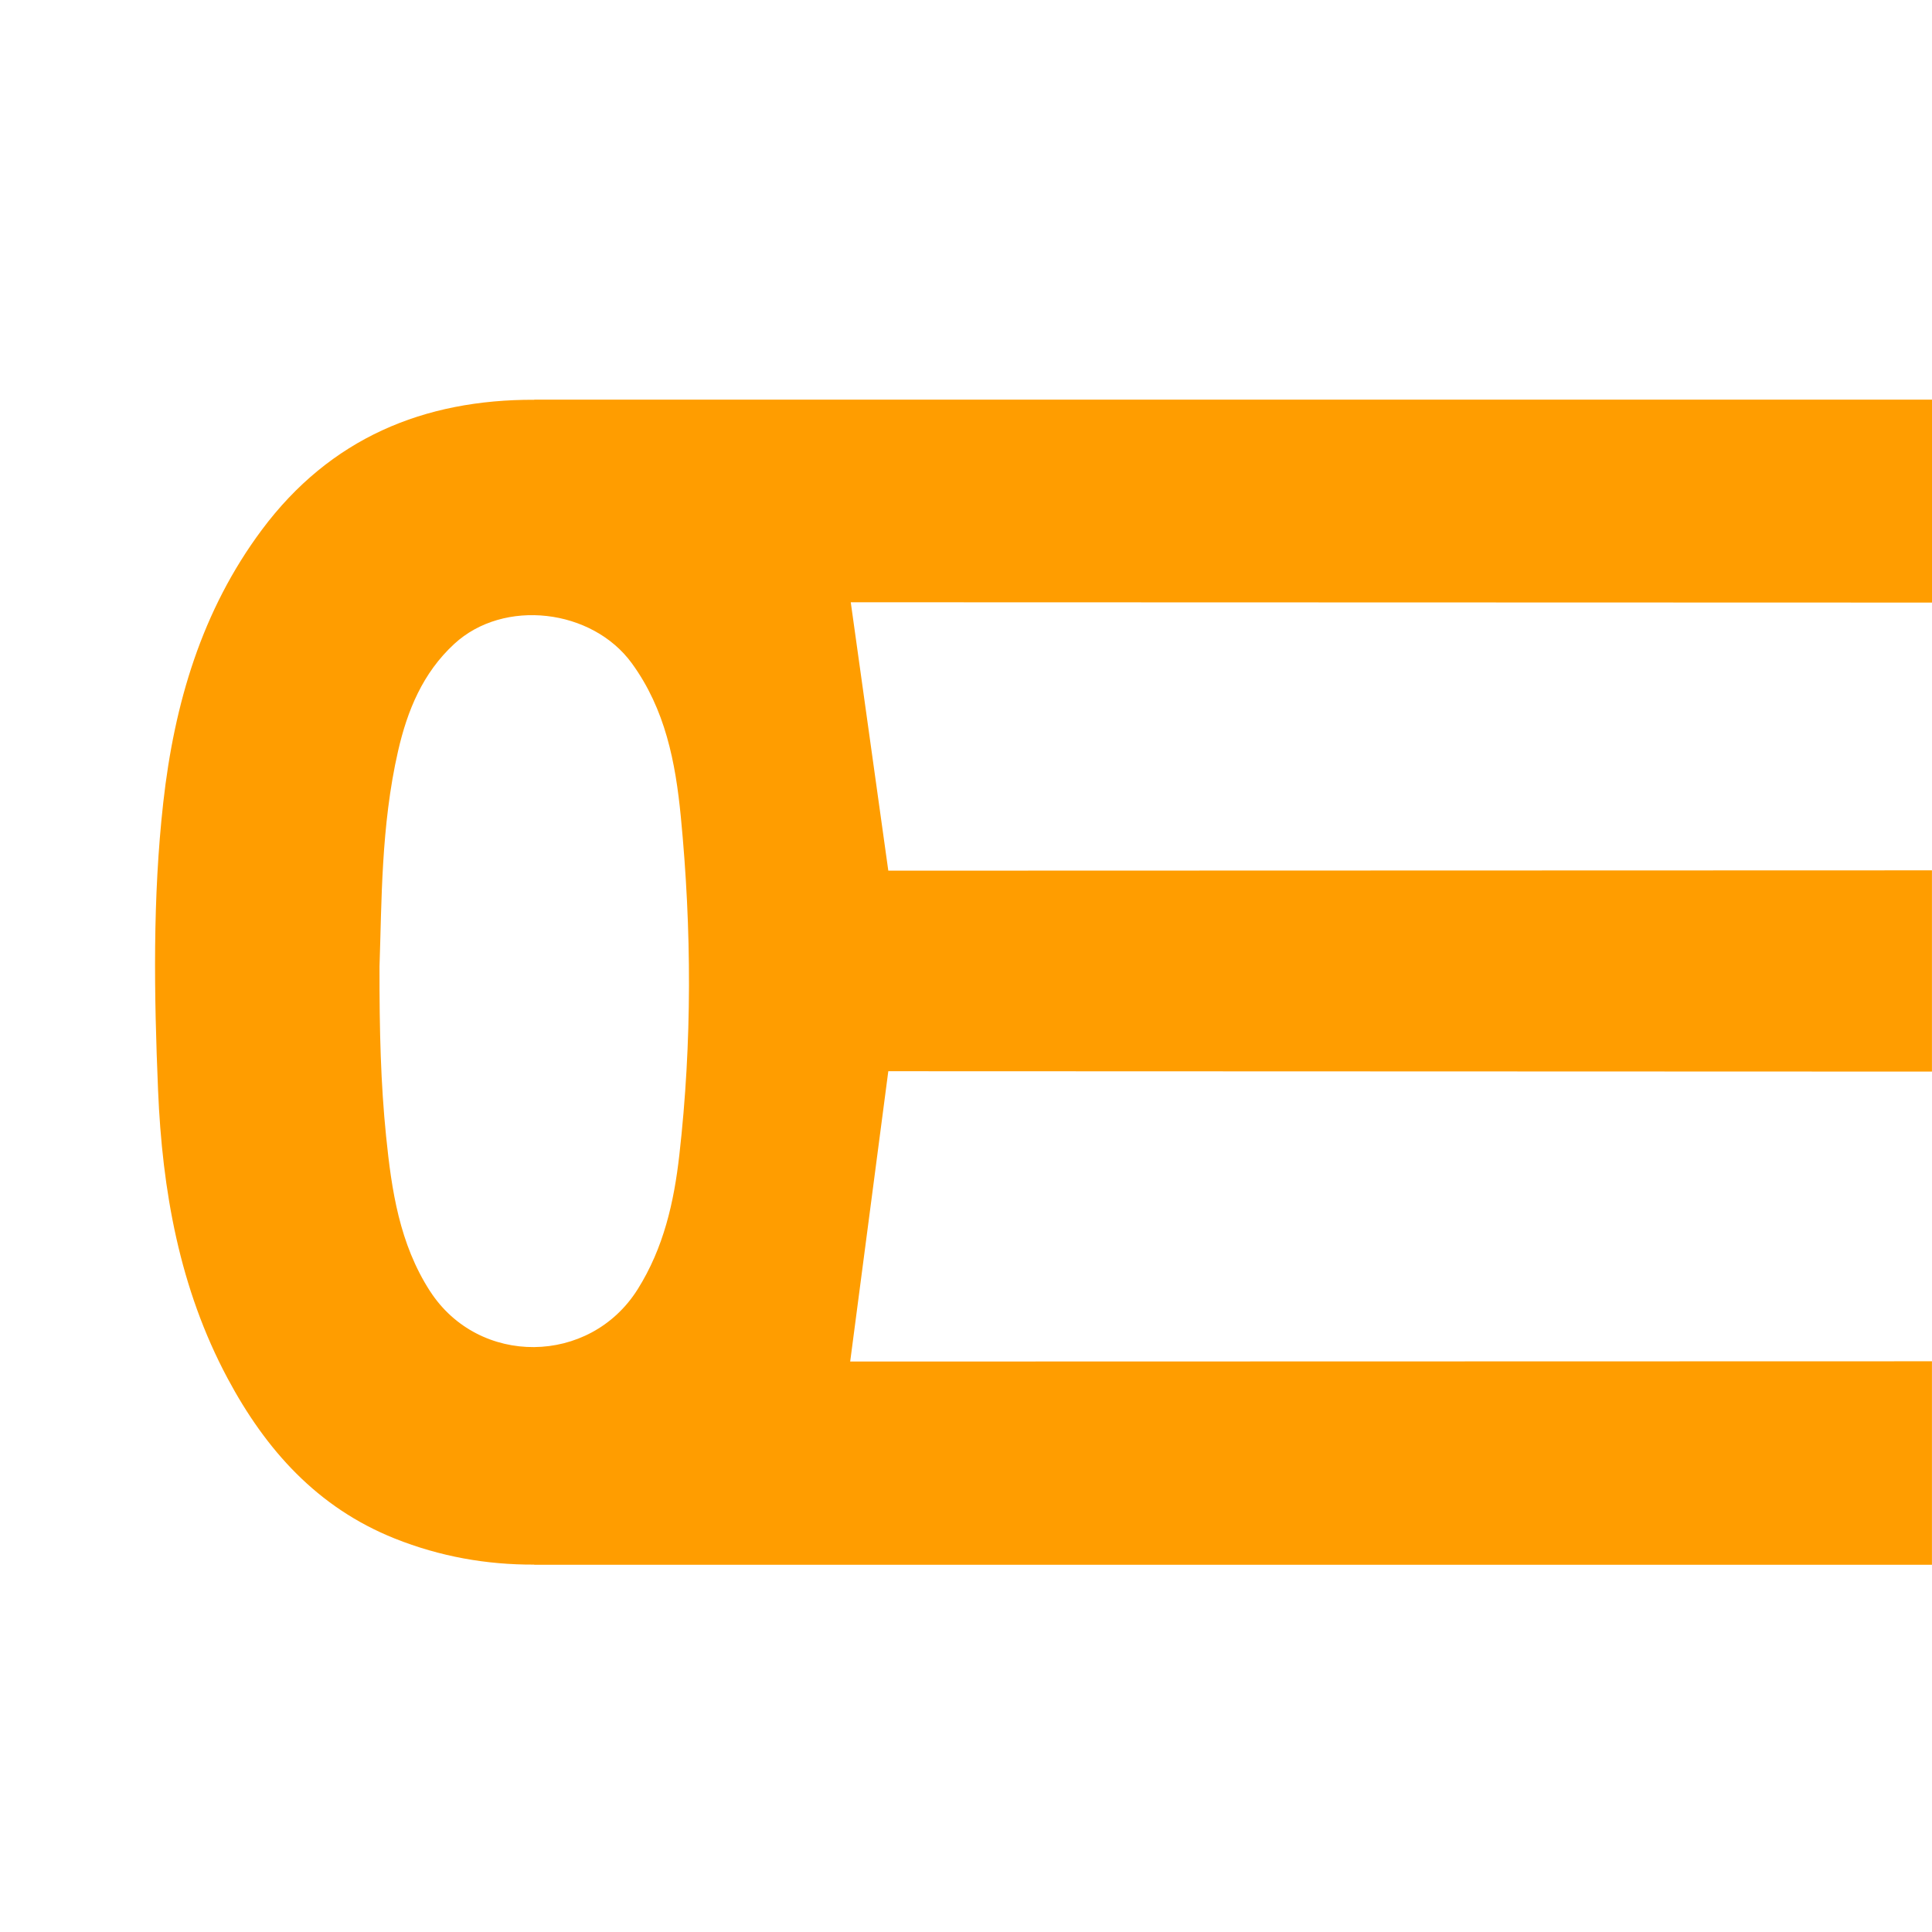 <?xml version="1.0" encoding="UTF-8"?><svg id="Layer_1" xmlns="http://www.w3.org/2000/svg" viewBox="0 0 370 370"><defs><style>.cls-1{fill:#ff9d00;}</style></defs><path class="cls-1" d="m370,115.4v-38.86H102.31l.02.02c-21.19-.07-39.1,7.37-52.17,24.89-11.55,15.49-16.78,33.37-18.89,52.21-2.05,18.31-1.77,36.72-1,55.1.8,19.25,4.1,37.96,13.31,55.2,7.32,13.7,17.18,24.75,32.01,30.68,8.66,3.46,17.59,5.04,26.73,5l-.02.03h267.69v-38.97l-207.17.05,7.3-55.6c52.87.02,199.87.07,199.87.07v-38.54s-145.55.04-199.87.06l-7.19-51.4,207.06.06ZM82.35,247.27c-5.86-9.09-7.36-19.36-8.41-29.68-1.01-9.98-1.29-20.03-1.26-32.5.43-12.2.26-26.86,3.55-41.24,1.78-7.79,4.74-14.98,10.76-20.53,9.5-8.77,26.43-6.74,34.03,3.73,6.4,8.8,8.35,18.96,9.36,29.32,2.1,21.6,2.17,43.24-.28,64.82-1.02,9.02-3,17.8-7.98,25.72-9.17,14.61-30.45,14.8-39.77.35Z"/></svg>